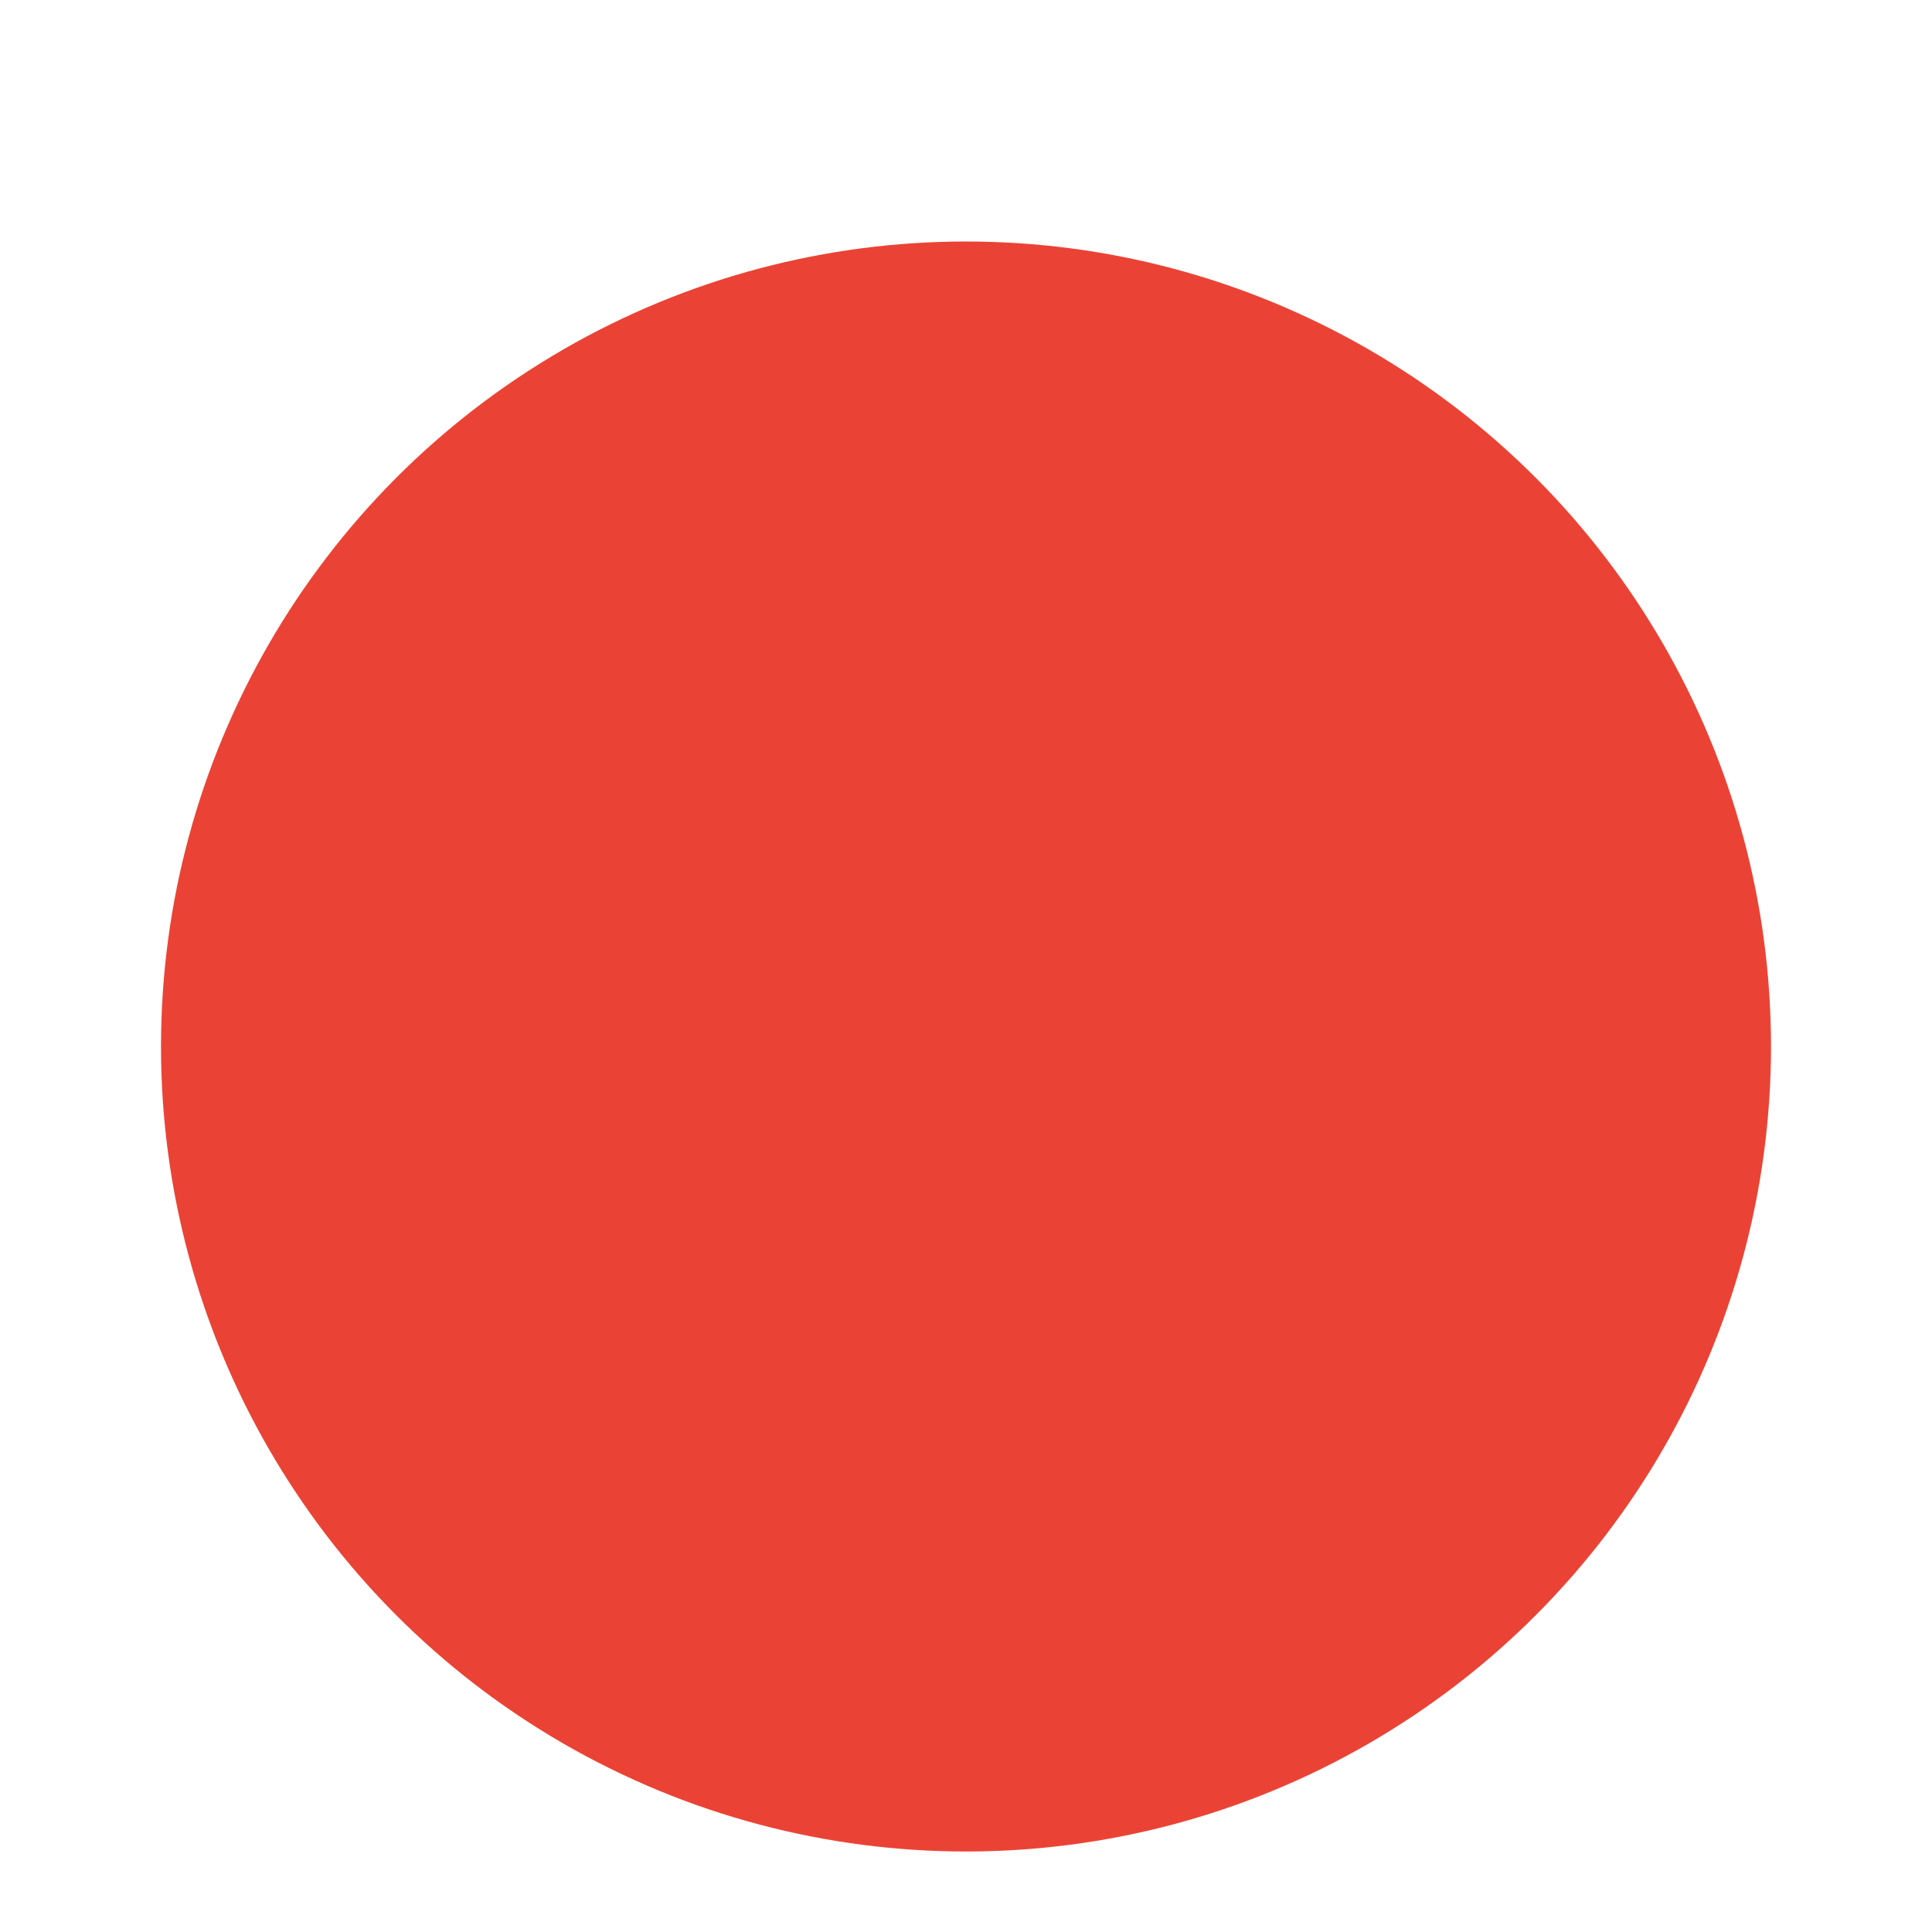 <svg width="48" height="48" version="1.1" xmlns="http://www.w3.org/2000/svg">
  <defs>
    <filter id="filter22" color-interpolation-filters="sRGB">
      <feFlood flood-color="rgb(0,0,0)" flood-opacity=".5" result="flood"/>
      <feComposite in="flood" in2="SourceGraphic" operator="in" result="composite1"/>
      <feGaussianBlur in="composite1" result="blur" stdDeviation="2"/>
      <feOffset dx="0" dy="2" result="offset"/>
      <feComposite in="SourceGraphic" in2="offset" result="composite2"/>
    </filter>
  </defs>
  <circle cx="24" cy="24" r="20" fill="#EA4335" filter="url(#filter22)"/>
</svg>
